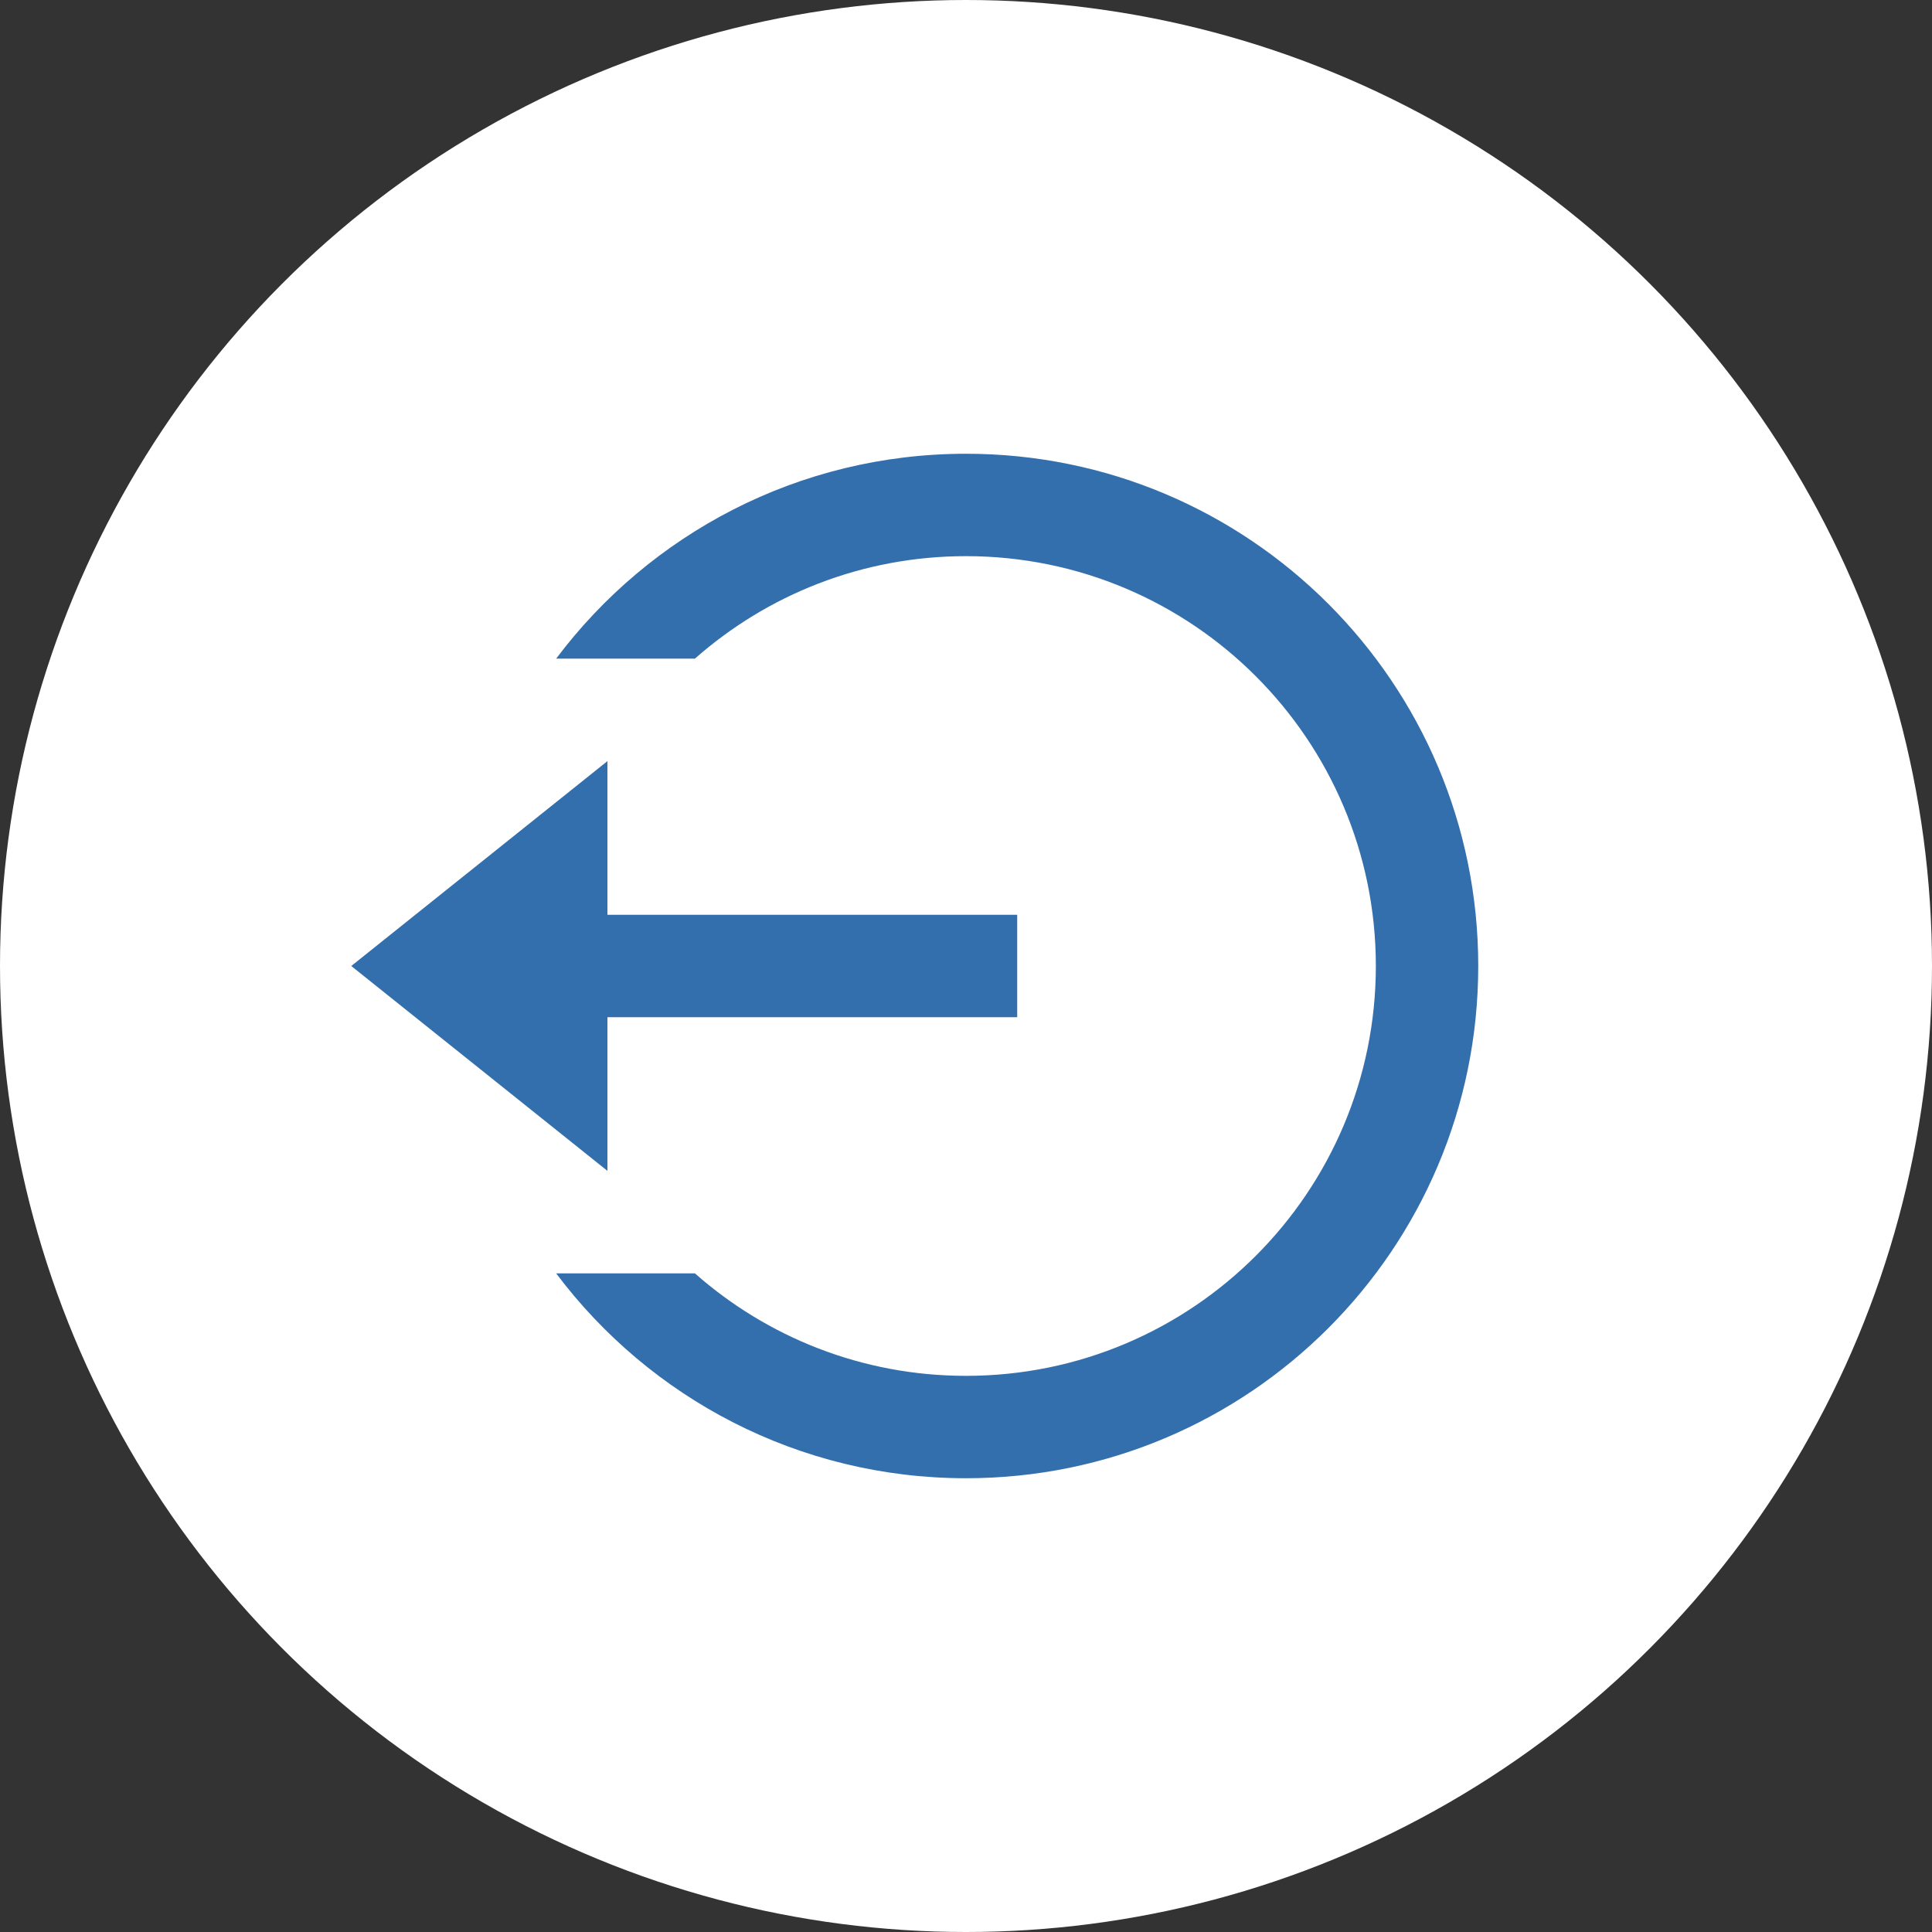 <svg width="22" height="22" viewBox="0 0 22 22" fill="none" xmlns="http://www.w3.org/2000/svg">
<rect x="0" y="0" width="22" height="22" fill="#333333" stroke="none"/>
<circle cx="11" cy="11" r="11" fill="white"/>
<path d="M6.917 10.417H11.583V11.583H6.917V13.333L4 11L6.917 8.667V10.417ZM6.333 14.5H7.913C8.736 15.226 9.816 15.667 11 15.667C13.577 15.667 15.667 13.578 15.667 11C15.667 8.423 13.577 6.333 11 6.333C9.816 6.333 8.736 6.774 7.913 7.5H6.333C7.397 6.083 9.092 5.167 11 5.167C14.222 5.167 16.833 7.778 16.833 11C16.833 14.222 14.222 16.833 11 16.833C9.092 16.833 7.397 15.917 6.333 14.5Z" fill="#336FAD"/>
</svg>
